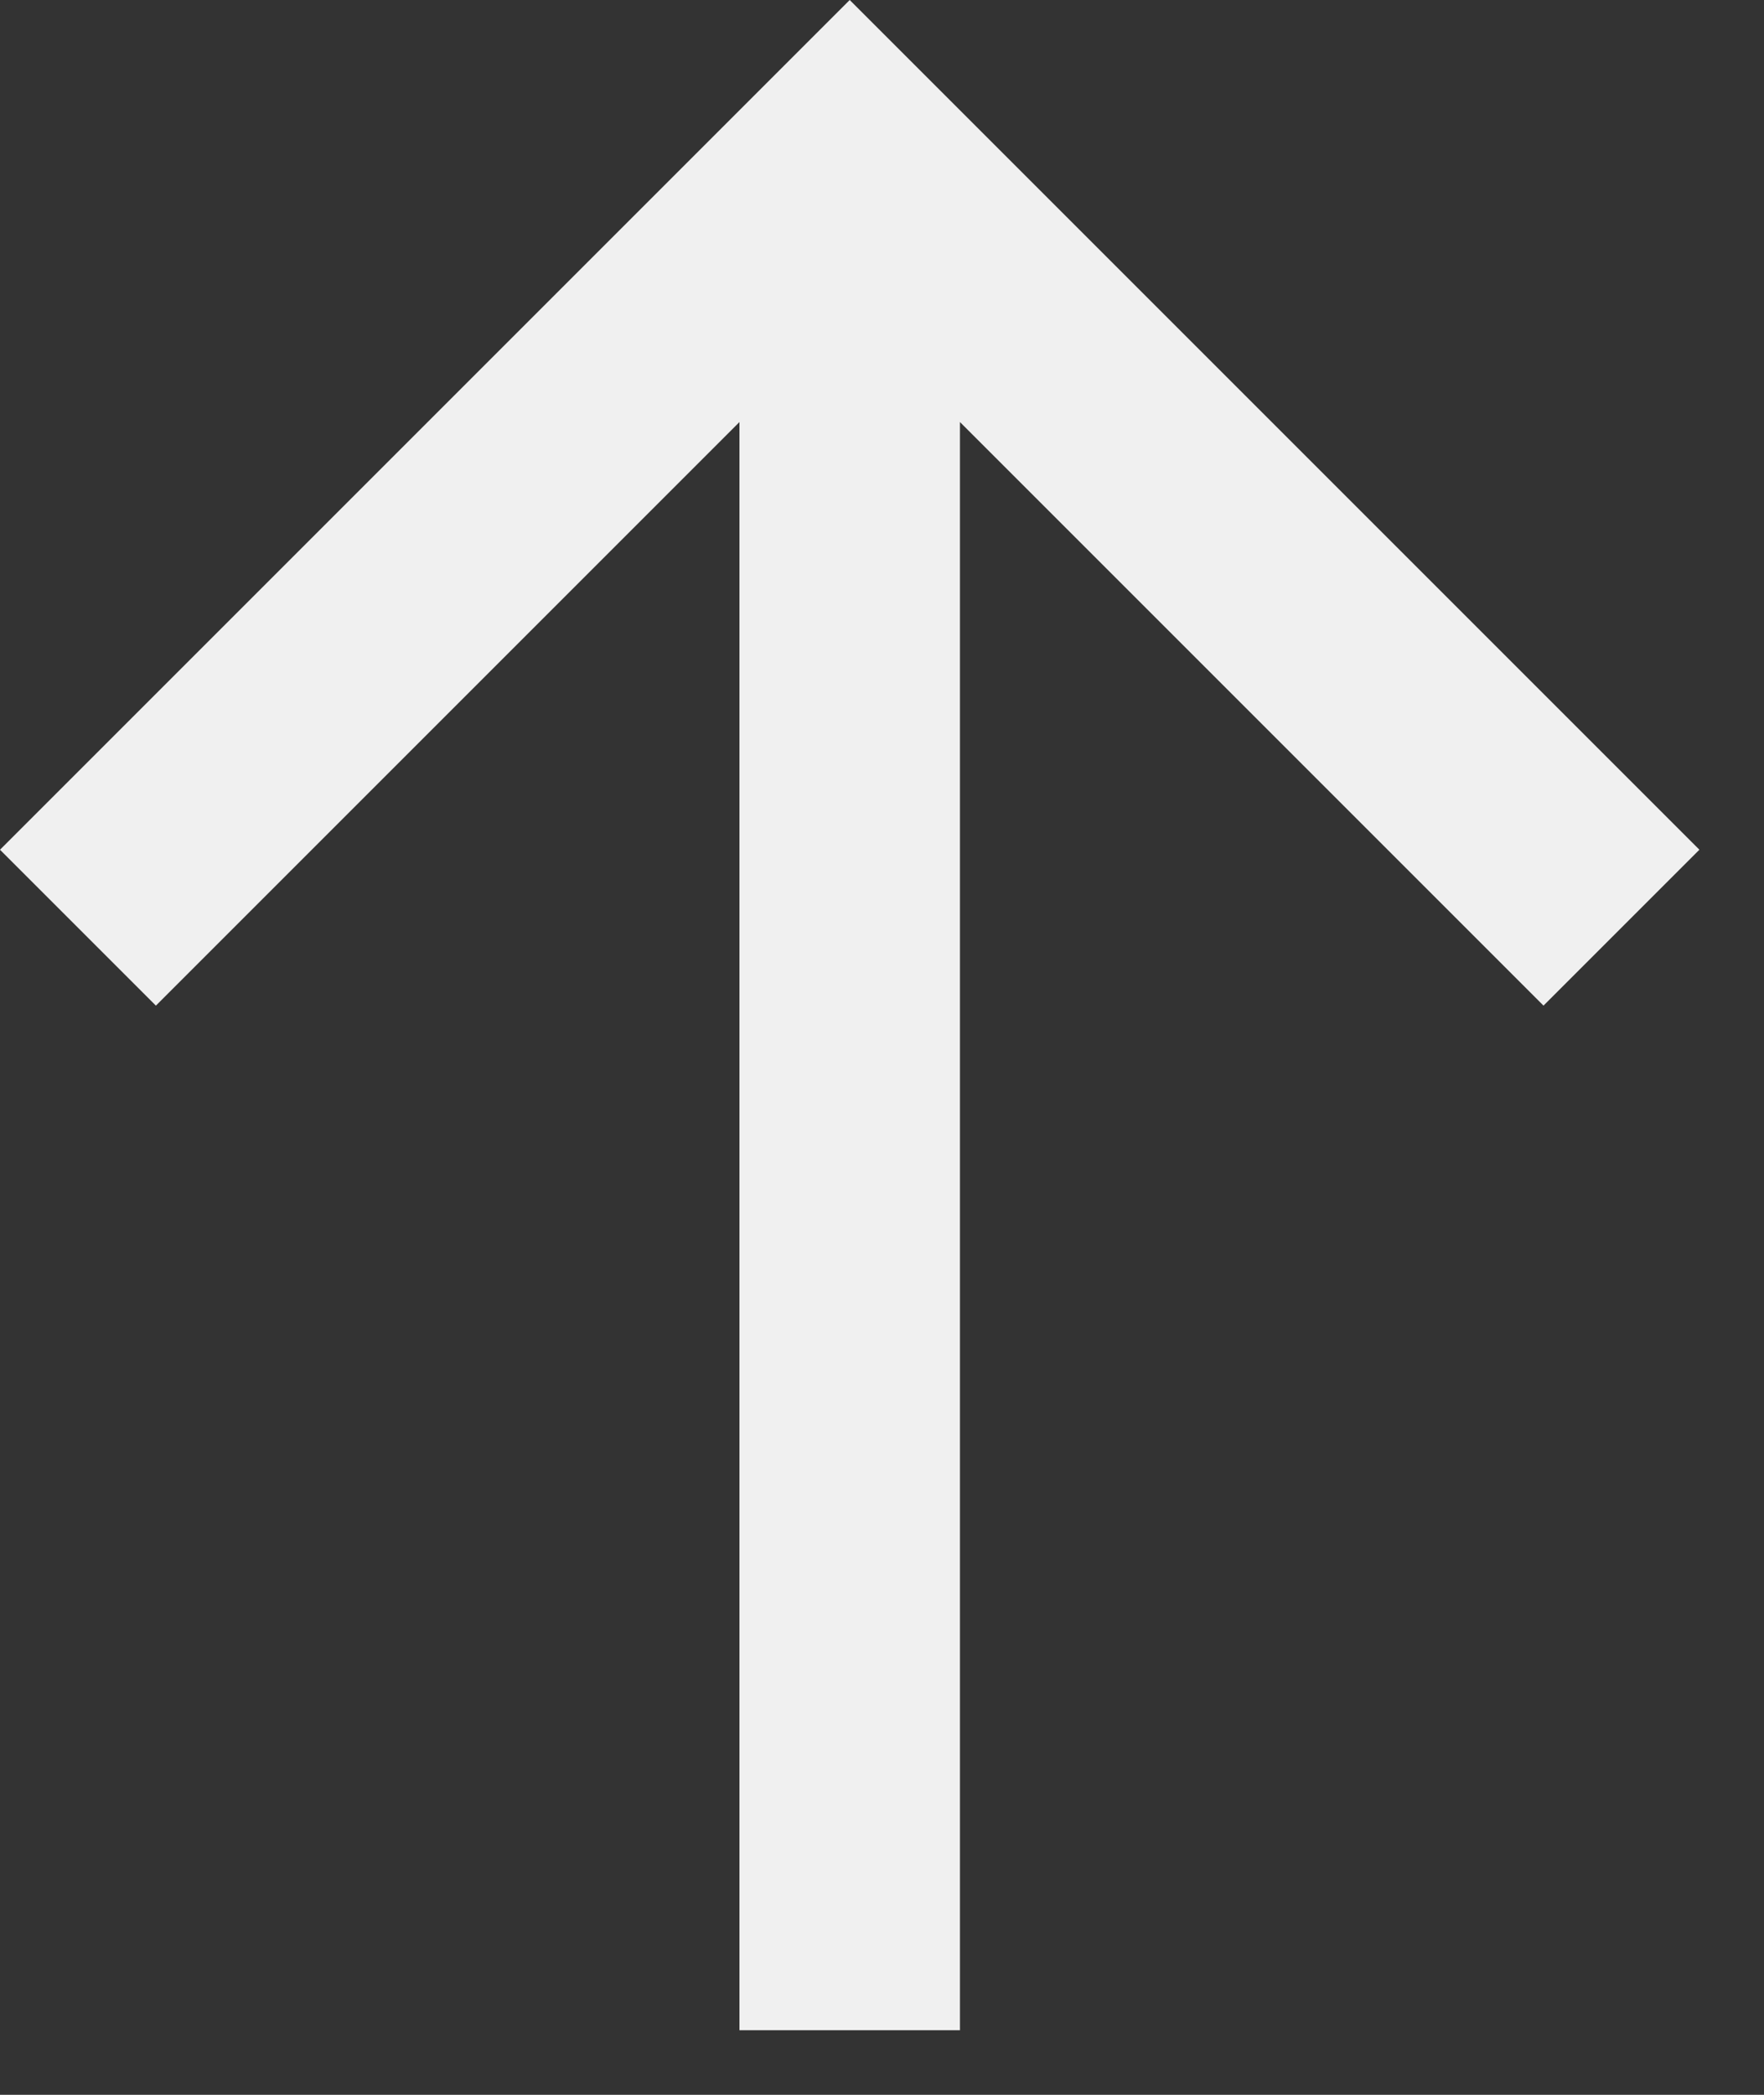 <svg width="16" height="19" viewBox="0 0 16 19" fill="none" xmlns="http://www.w3.org/2000/svg">
<rect x="0" y="0" width="16" height="19" fill="#333333" stroke="none"/>
<path d="M8.707 18.414L8.707 3.828L14 9.121L15.414 7.707L7.707 -3.36884e-07L-6.04184e-05 7.707L1.414 9.121L6.707 3.828L6.707 18.414L8.707 18.414Z" fill="#F0F0F0"/>
</svg>
